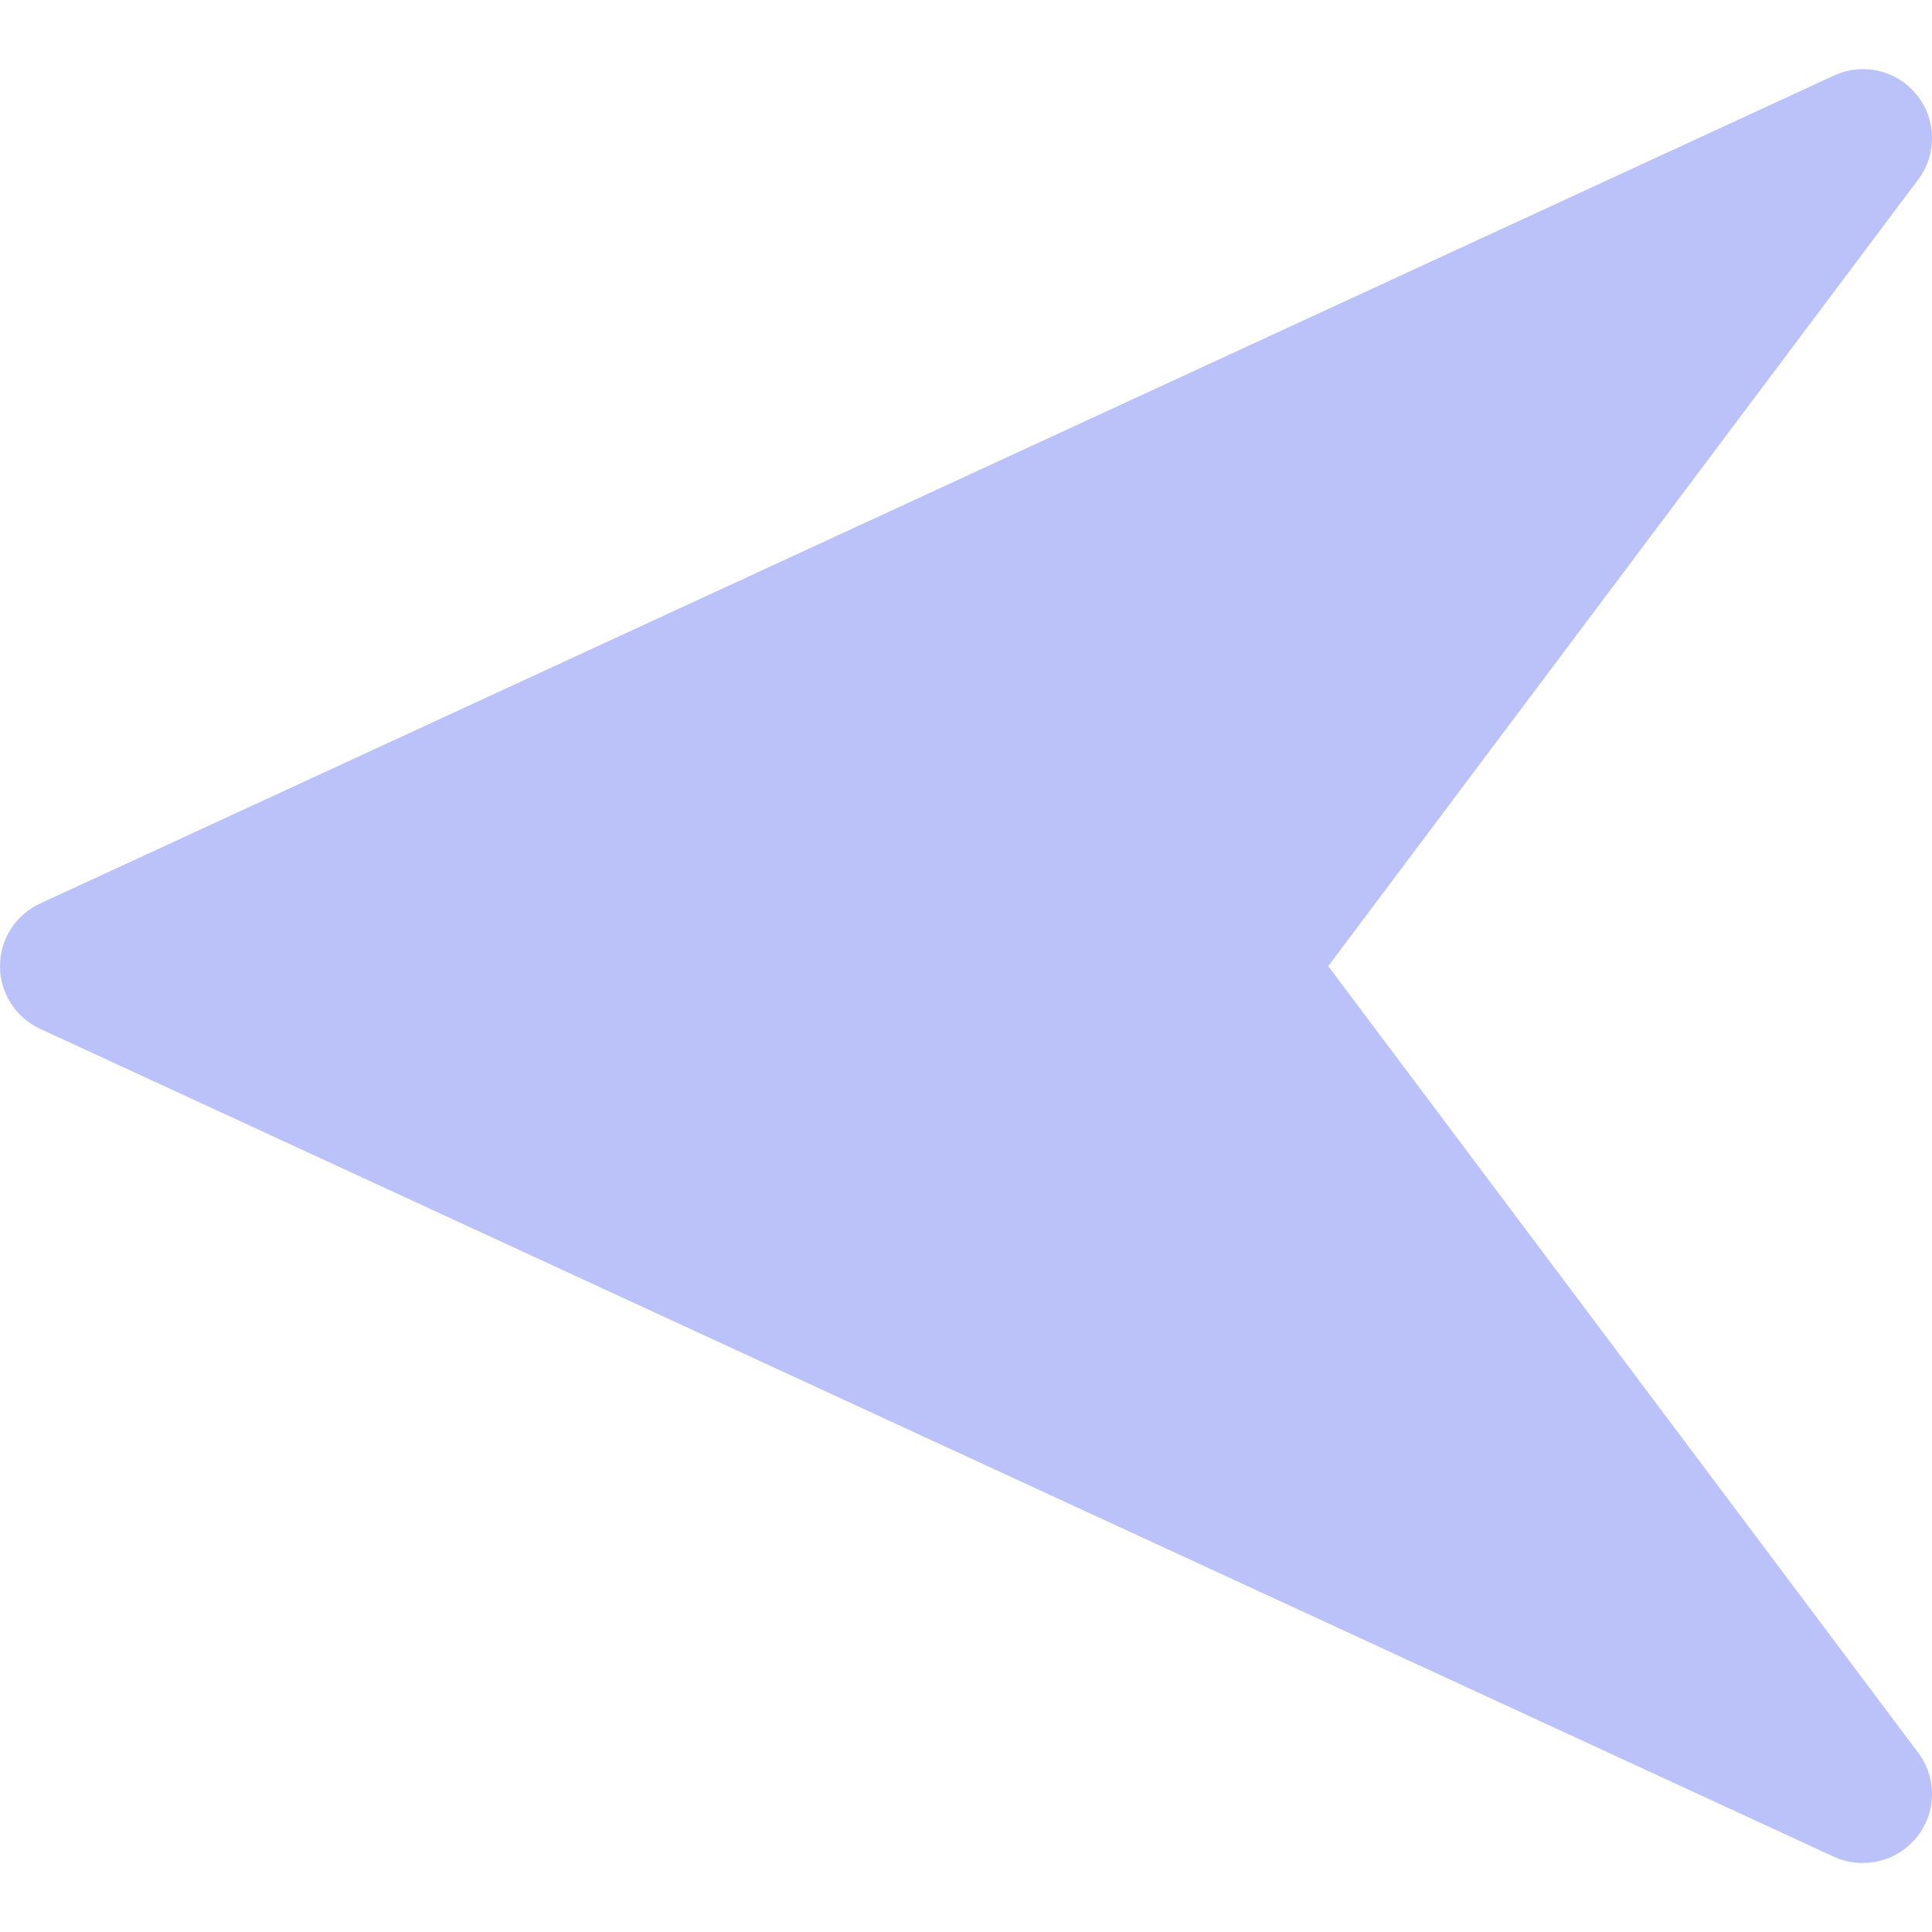 <svg width="14" height="14" viewBox="0 0 14 14" fill="none" xmlns="http://www.w3.org/2000/svg">
<path d="M0.29 7.455L13.29 13.455C13.497 13.549 13.744 13.493 13.888 13.315C14.033 13.137 14.038 12.884 13.9 12.701L9.625 7.001L13.9 1.301C14.038 1.118 14.033 0.864 13.889 0.687C13.792 0.566 13.647 0.501 13.5 0.501C13.429 0.501 13.358 0.516 13.291 0.547L0.291 6.547C0.113 6.629 8.58307e-06 6.806 8.58307e-06 7.001C8.58307e-06 7.196 0.113 7.373 0.29 7.455Z" fill="#BBC2FA"/>
</svg>
